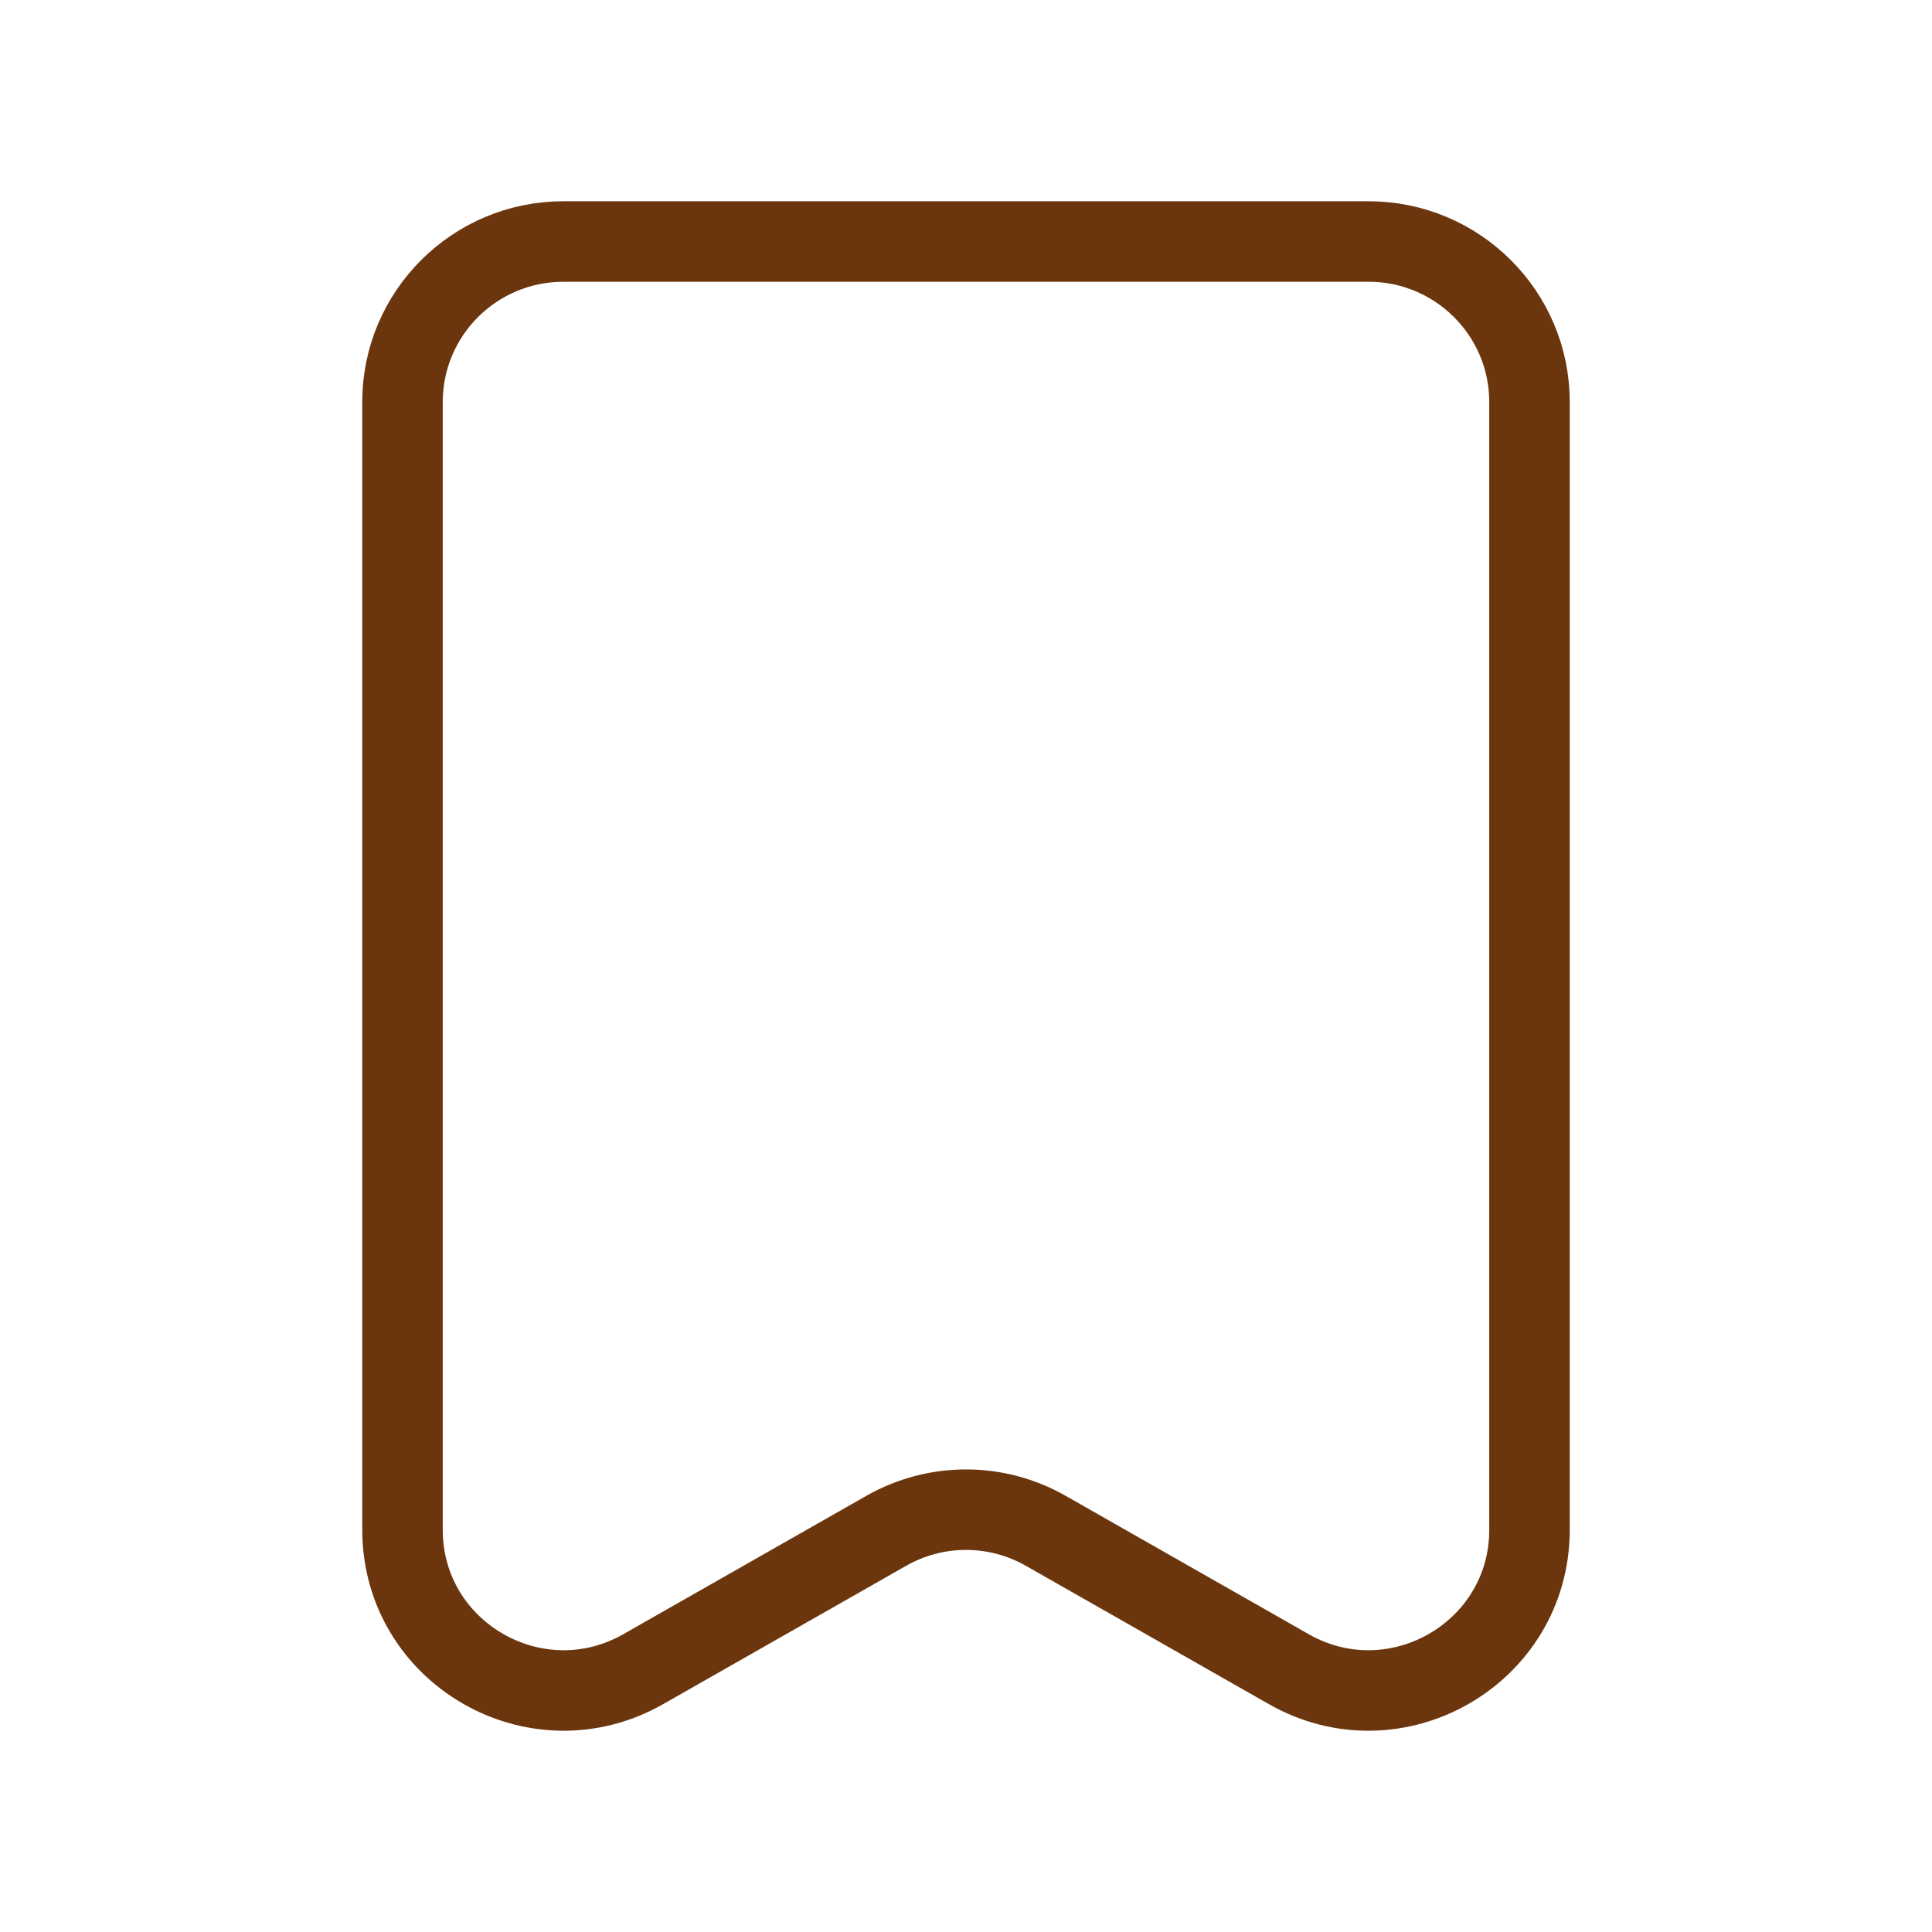 <svg width="24" height="24" viewBox="0 0 24 24" fill="none" xmlns="http://www.w3.org/2000/svg">
<path d="M17 3C18.105 3 19 3.893 19 4.994V19.003C19 20.534 17.341 21.494 16.008 20.734L12.992 19.017C12.377 18.666 11.623 18.666 11.008 19.017L7.992 20.734C6.659 21.494 5 20.534 5 19.003V4.994C5 3.893 5.895 3 7 3H17Z" stroke="#6B360D" stroke-linejoin="round"/>
</svg>
